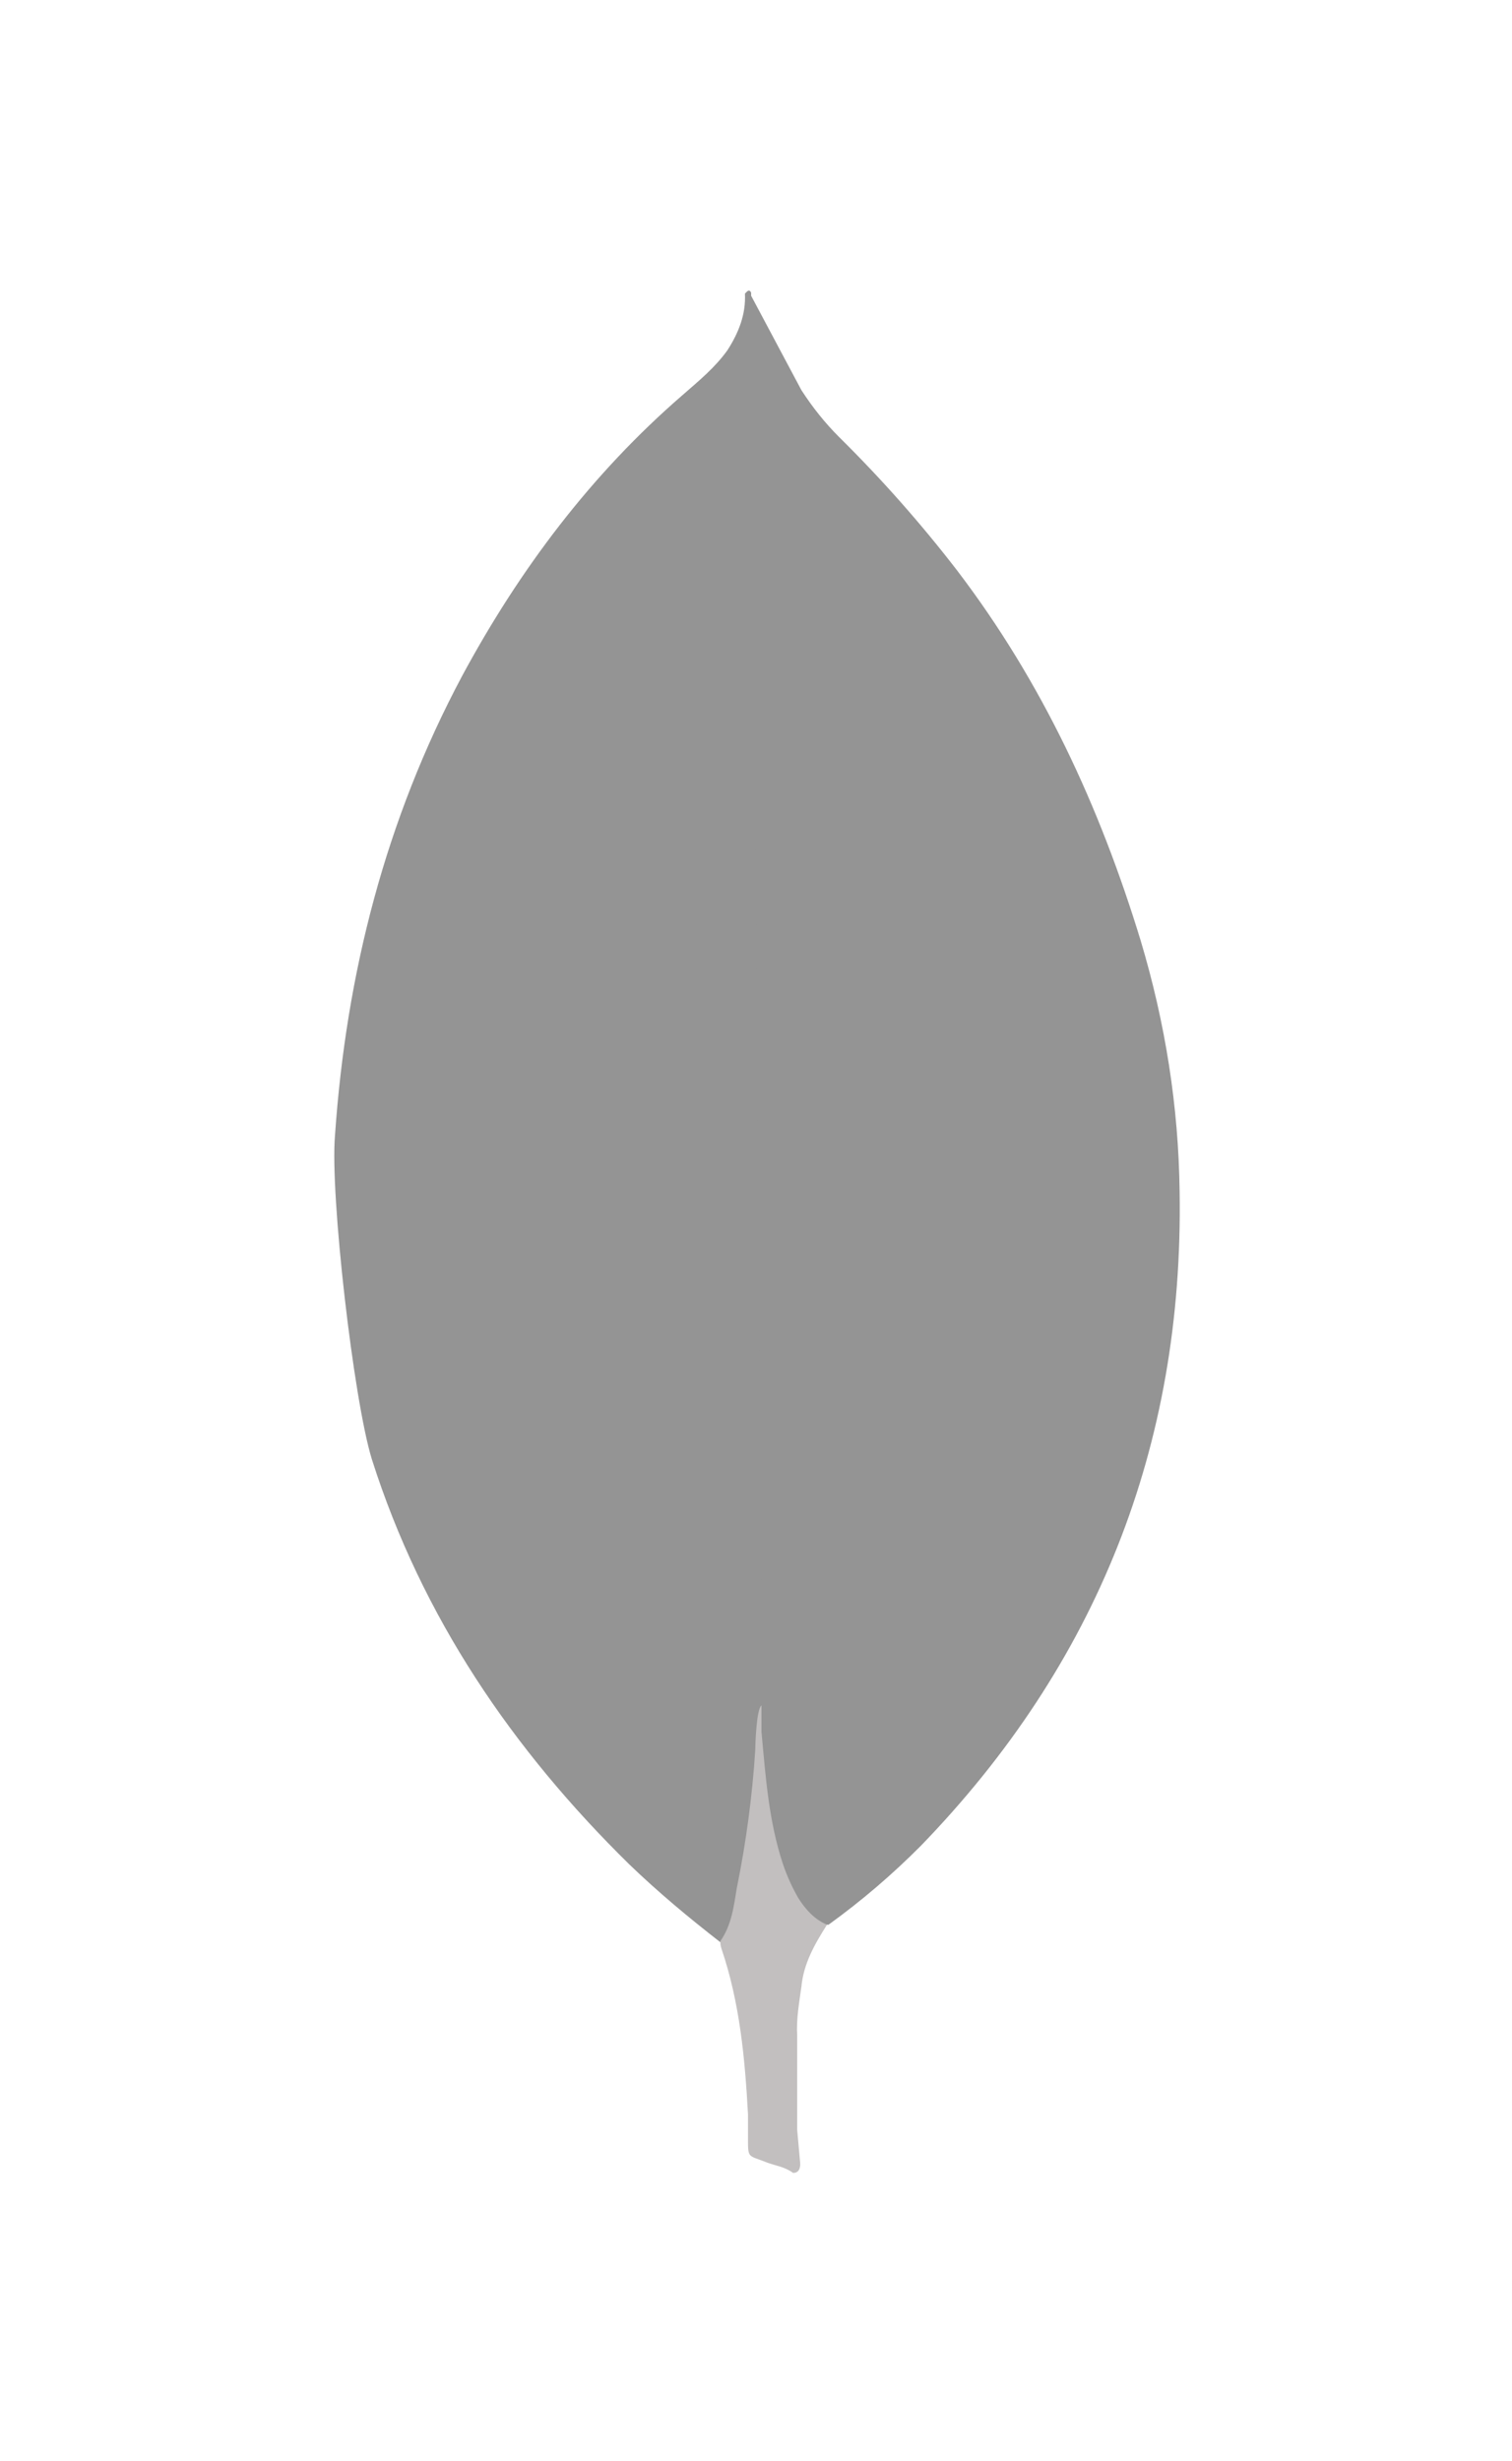 <svg width="588" height="957" viewBox="0 0 588 957" fill="none" xmlns="http://www.w3.org/2000/svg">
<path d="M292.105 114.999L311.639 151.688C316.03 158.459 320.788 164.451 326.392 170.032C342.821 186.257 358.136 203.573 372.23 221.863C405.328 265.322 427.652 313.585 443.595 365.782C453.156 397.667 458.348 430.376 458.737 463.451C460.338 562.332 426.44 647.238 358.094 717.802C346.977 728.992 334.967 739.258 322.183 748.498C315.413 748.498 312.21 743.305 309.42 738.525C304.338 729.66 300.956 719.925 299.447 709.819C297.046 697.856 295.467 685.894 296.245 673.542V667.961C295.696 666.771 289.726 117.813 292.105 114.999Z" fill="#949494"/>
<path d="M292.105 113.787C291.304 112.186 290.504 113.398 289.703 114.176C290.092 122.181 287.301 129.318 282.933 136.134C278.129 142.905 271.77 148.097 265.389 153.678C229.935 184.374 202.03 221.451 179.683 262.921C149.947 318.732 134.622 378.545 130.276 441.515C128.286 464.229 137.458 544.376 144.618 567.501C164.152 628.893 199.239 680.335 244.688 724.984C255.851 735.734 267.79 745.707 280.142 755.291C283.733 755.291 284.122 752.089 284.945 749.71C286.52 744.62 287.72 739.421 288.537 734.156L296.542 674.365L292.105 113.787Z" fill="#949494"/>
<path d="M311.639 772.789C312.439 763.64 316.831 756.046 321.611 748.475C316.808 746.485 313.24 742.528 310.449 738.113C308.043 733.933 306.051 729.528 304.502 724.961C298.921 708.218 297.732 690.651 296.131 673.542V663.18C294.141 664.781 293.729 678.322 293.729 680.335C292.565 698.418 290.165 716.401 286.547 734.156C285.357 741.338 284.557 748.498 280.142 754.879C280.142 755.68 280.142 756.48 280.531 757.67C287.713 778.805 289.68 800.329 290.893 822.264V830.27C290.893 839.831 290.504 837.818 298.441 841.02C301.643 842.209 305.211 842.621 308.413 845C310.815 845 311.204 843.01 311.204 841.409L310.015 828.257V791.568C309.626 785.164 310.815 778.805 311.616 772.812L311.639 772.789Z" fill="#C2BFBF"/>
</svg>
